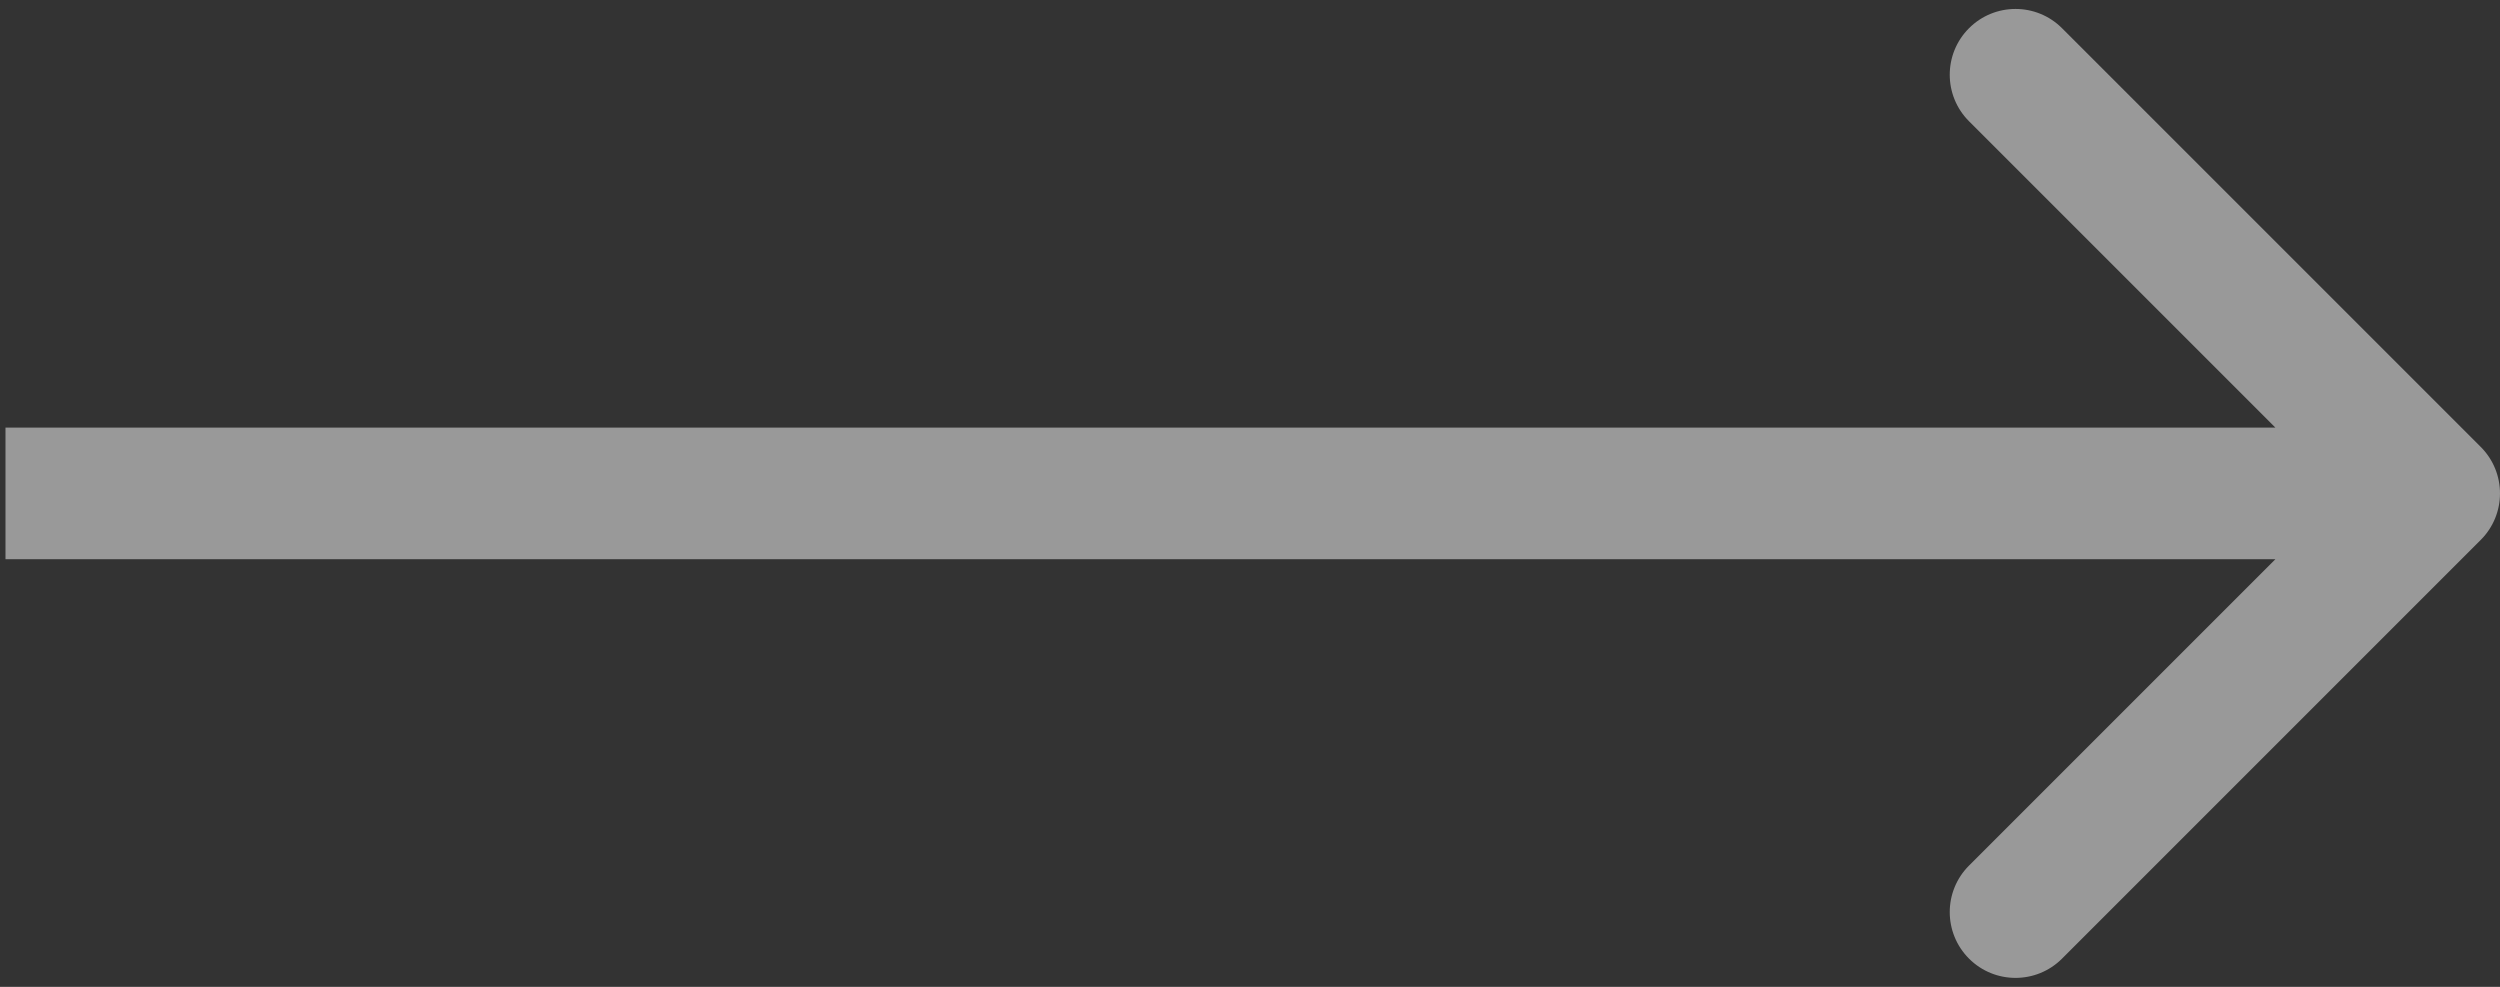 <svg width="76" height="30" viewBox="0 0 76 30" fill="none" xmlns="http://www.w3.org/2000/svg">
<rect x="0" y="0" width="76" height="30" fill="#333333" stroke="none"/>
<path d="M75.414 16.414C76.195 15.633 76.195 14.367 75.414 13.586L62.686 0.858C61.905 0.077 60.639 0.077 59.858 0.858C59.077 1.639 59.077 2.905 59.858 3.686L71.172 15L59.858 26.314C59.077 27.095 59.077 28.361 59.858 29.142C60.639 29.923 61.905 29.923 62.686 29.142L75.414 16.414ZM74 13L0.167 13L0.167 17L74 17L74 13Z" fill="white" fill-opacity="0.5"/>
</svg>
